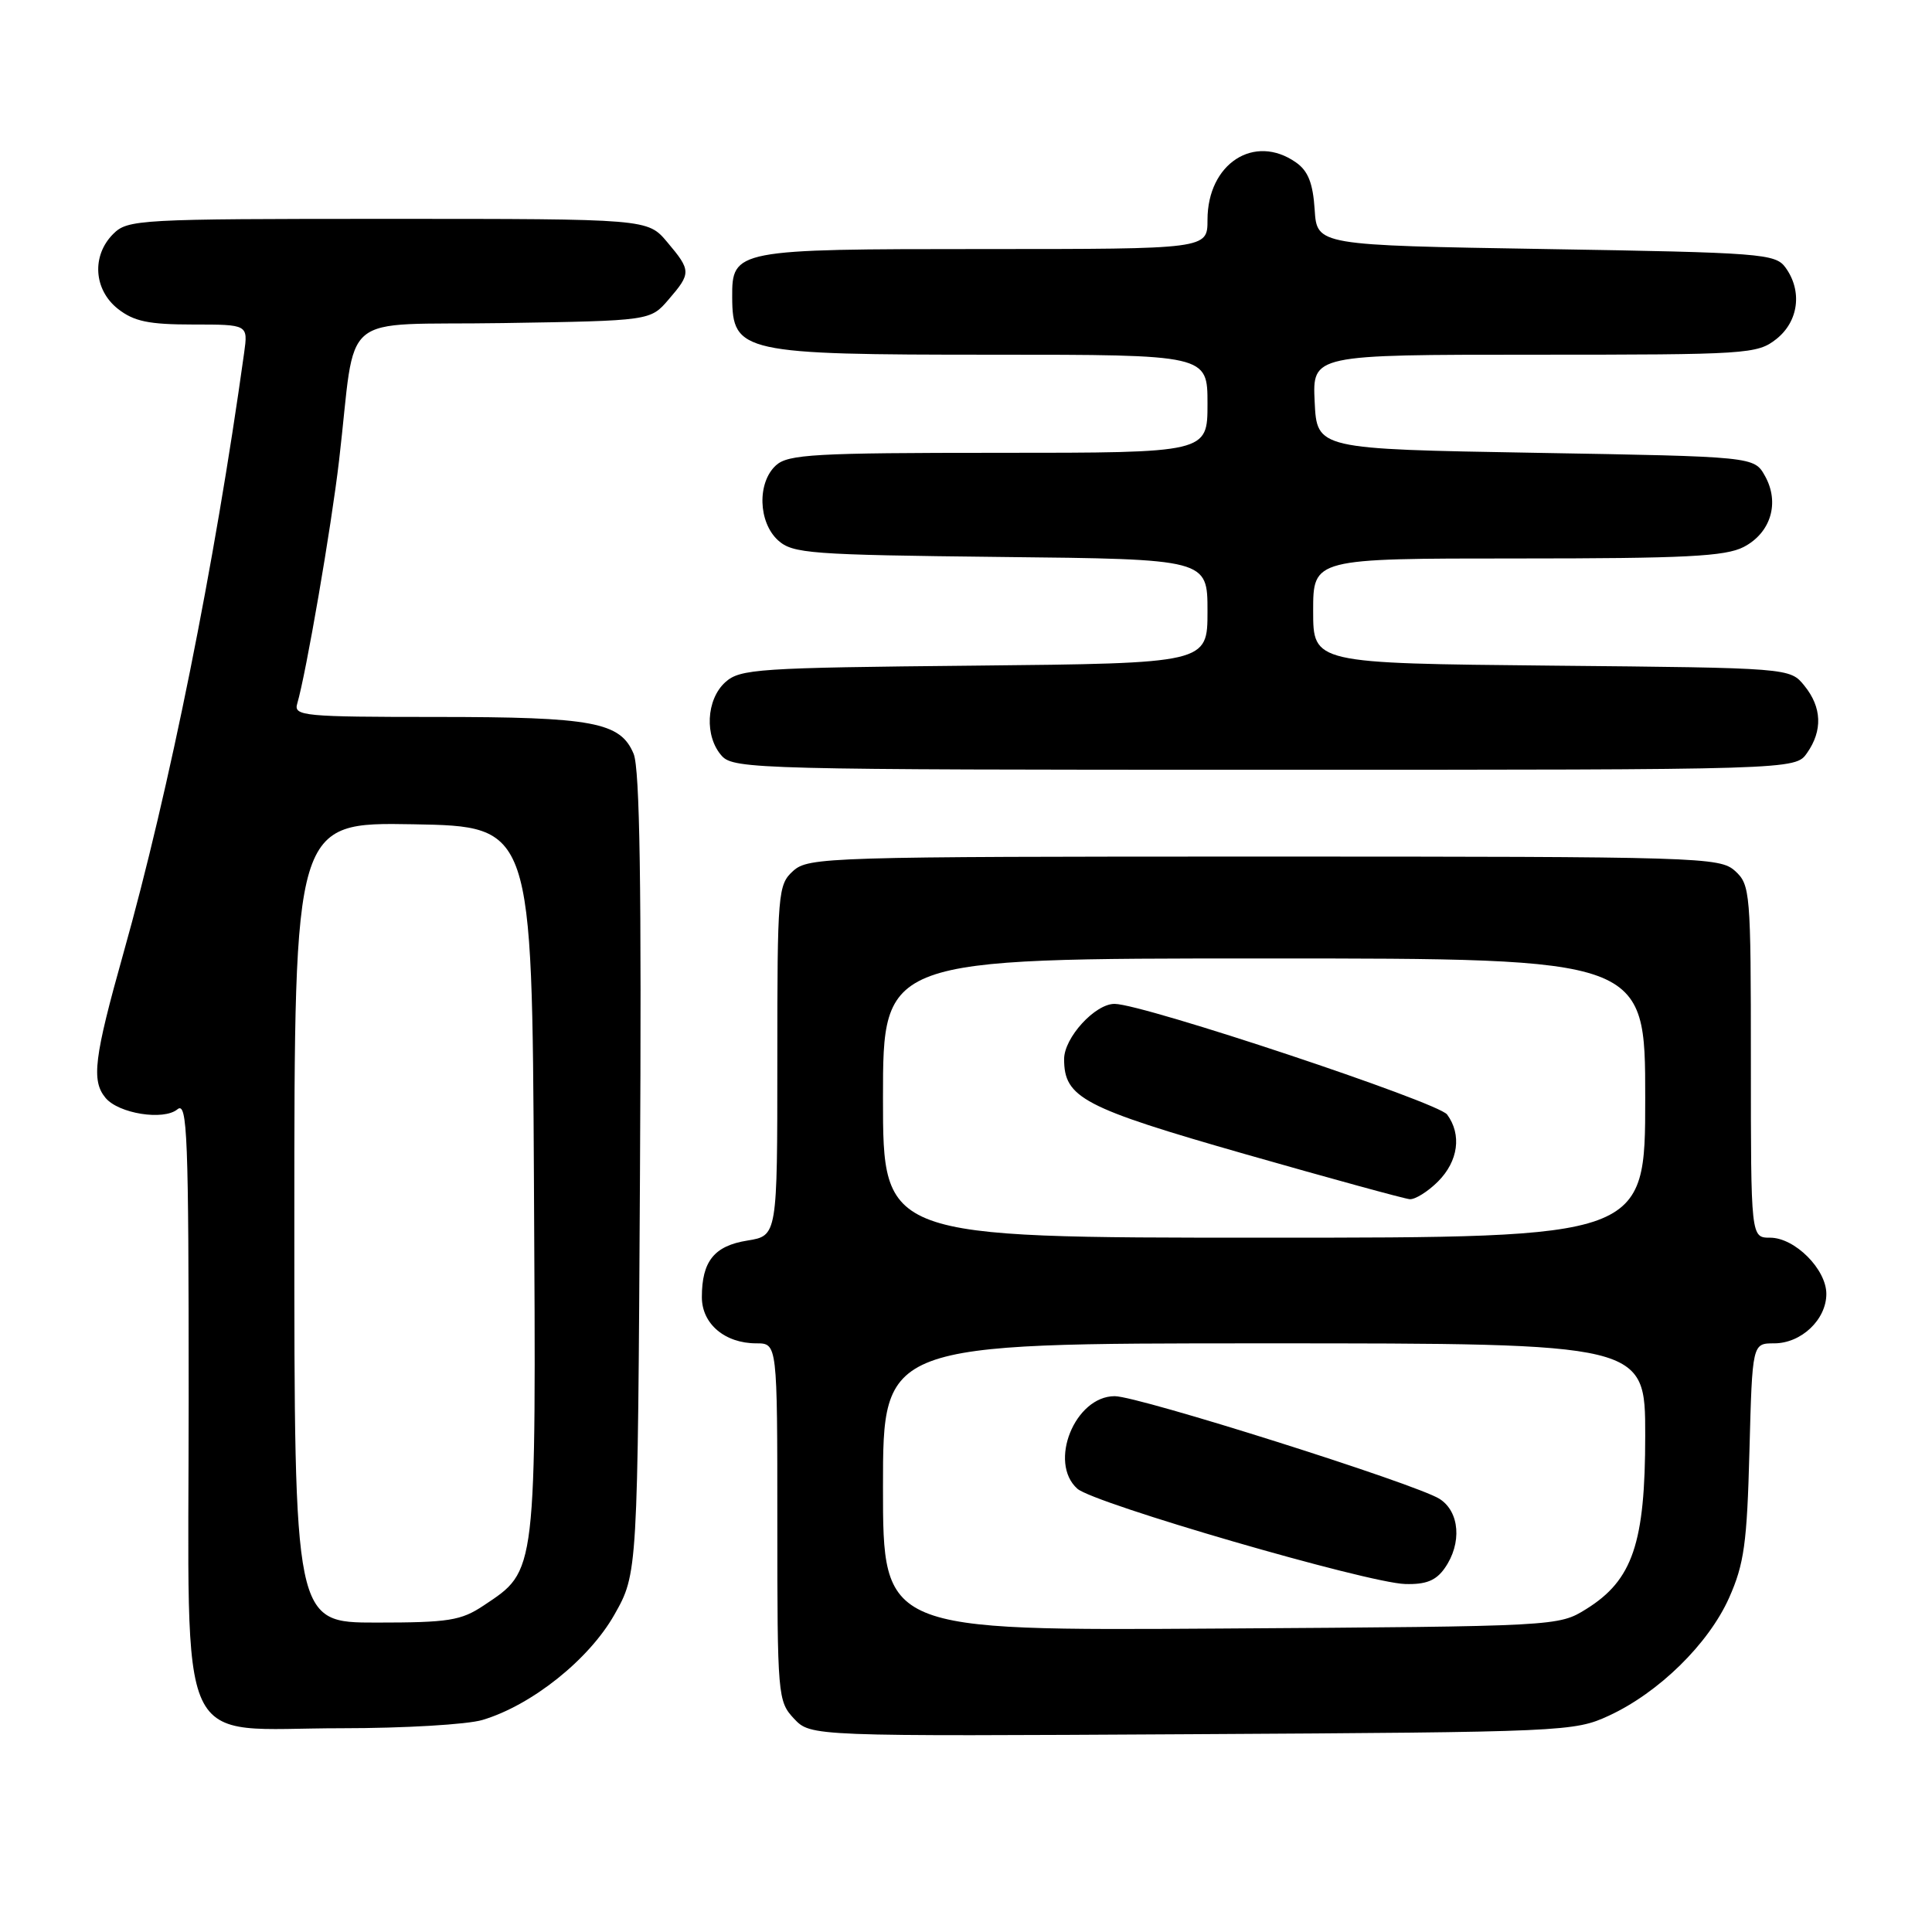 <?xml version="1.0" encoding="UTF-8" standalone="no"?>
<!DOCTYPE svg PUBLIC "-//W3C//DTD SVG 1.1//EN" "http://www.w3.org/Graphics/SVG/1.1/DTD/svg11.dtd" >
<svg xmlns="http://www.w3.org/2000/svg" xmlns:xlink="http://www.w3.org/1999/xlink" version="1.1" viewBox="0 0 256 256">
 <g >
 <path fill="currentColor"
d=" M 213.18 227.34 C 219.80 224.28 226.38 217.83 229.11 211.73 C 231.11 207.23 231.49 204.51 231.81 192.25 C 232.19 178.00 232.19 178.00 235.09 178.00 C 238.68 178.00 242.00 174.85 242.00 171.45 C 242.00 168.18 237.82 164.00 234.55 164.00 C 232.00 164.00 232.00 164.00 232.00 140.65 C 232.00 118.19 231.92 117.24 229.90 115.40 C 227.87 113.58 225.38 113.50 167.50 113.50 C 109.62 113.50 107.13 113.58 105.10 115.40 C 103.08 117.24 103.00 118.19 103.00 140.53 C 103.00 163.74 103.00 163.74 99.03 164.38 C 94.64 165.08 93.00 167.12 93.00 171.88 C 93.00 175.42 96.05 178.00 100.22 178.00 C 103.00 178.00 103.00 178.00 103.00 201.69 C 103.00 224.76 103.06 225.43 105.21 227.73 C 107.43 230.08 107.43 230.08 157.96 229.79 C 207.33 229.51 208.61 229.45 213.18 227.34 Z  M 63.94 227.90 C 70.46 225.95 78.03 219.91 81.40 213.97 C 84.50 208.50 84.50 208.50 84.80 155.58 C 85.02 117.51 84.78 101.88 83.96 99.89 C 82.21 95.68 78.59 95.00 57.78 95.00 C 40.24 95.00 38.90 94.87 39.38 93.25 C 40.55 89.29 43.90 69.86 44.93 61.00 C 47.30 40.75 44.42 43.16 66.64 42.81 C 86.18 42.50 86.18 42.50 88.59 39.69 C 91.60 36.20 91.59 35.85 88.41 32.08 C 85.82 29.00 85.82 29.00 51.41 29.00 C 18.33 29.00 16.92 29.08 15.00 31.00 C 12.12 33.88 12.41 38.39 15.63 40.93 C 17.75 42.59 19.70 43.00 25.57 43.00 C 32.87 43.00 32.87 43.00 32.35 46.75 C 28.44 74.86 22.46 104.61 16.35 126.32 C 12.46 140.17 12.09 143.19 13.98 145.47 C 15.71 147.56 21.68 148.51 23.51 146.99 C 24.83 145.90 25.00 150.39 25.00 185.30 C 25.00 233.46 22.93 229.00 45.27 229.00 C 53.52 229.00 61.92 228.51 63.94 227.90 Z  M 239.44 99.78 C 241.53 96.80 241.41 93.72 239.09 90.86 C 237.18 88.50 237.18 88.50 205.59 88.20 C 174.00 87.89 174.00 87.89 174.00 80.95 C 174.00 74.00 174.00 74.00 201.05 74.00 C 223.28 74.00 228.62 73.73 231.04 72.48 C 234.65 70.61 235.85 66.61 233.87 63.07 C 232.43 60.50 232.43 60.50 203.46 60.00 C 174.50 59.50 174.50 59.50 174.20 53.25 C 173.90 47.00 173.90 47.00 203.32 47.00 C 231.56 47.00 232.84 46.92 235.37 44.93 C 238.33 42.59 238.85 38.55 236.58 35.44 C 235.25 33.61 233.39 33.47 204.83 33.00 C 174.50 32.50 174.50 32.50 174.20 27.77 C 173.97 24.27 173.33 22.64 171.72 21.52 C 166.20 17.65 160.00 21.68 160.00 29.13 C 160.00 33.00 160.00 33.00 130.33 33.00 C 97.43 33.00 96.98 33.09 97.02 39.40 C 97.05 46.72 98.33 47.00 131.43 47.00 C 160.00 47.00 160.00 47.00 160.00 53.50 C 160.00 60.00 160.00 60.00 132.33 60.00 C 107.98 60.00 104.44 60.20 102.83 61.65 C 100.31 63.93 100.46 69.20 103.10 71.60 C 105.05 73.35 107.30 73.52 132.60 73.80 C 160.00 74.09 160.00 74.09 160.00 80.99 C 160.00 87.89 160.00 87.89 129.10 88.20 C 100.36 88.48 98.06 88.63 96.10 90.40 C 93.56 92.71 93.33 97.60 95.65 100.17 C 97.23 101.91 100.77 102.00 167.60 102.00 C 237.89 102.00 237.89 102.00 239.44 99.78 Z  M 117.00 197.04 C 117.00 178.00 117.00 178.00 167.50 178.00 C 218.00 178.00 218.00 178.00 218.00 190.18 C 218.00 204.49 216.34 209.38 210.18 213.21 C 206.51 215.49 206.40 215.50 161.75 215.79 C 117.00 216.08 117.00 216.08 117.00 197.04 Z  M 191.44 207.78 C 193.74 204.50 193.42 200.31 190.75 198.61 C 187.64 196.63 150.86 185.00 147.71 185.00 C 142.43 185.00 138.88 193.79 142.75 197.26 C 144.92 199.21 181.15 209.74 186.19 209.89 C 188.95 209.97 190.28 209.44 191.44 207.78 Z  M 117.00 145.50 C 117.00 127.00 117.00 127.00 167.50 127.00 C 218.00 127.00 218.00 127.00 218.00 145.50 C 218.00 164.00 218.00 164.00 167.50 164.00 C 117.00 164.00 117.00 164.00 117.00 145.50 Z  M 190.55 156.55 C 193.23 153.86 193.71 150.34 191.75 147.68 C 190.54 146.04 151.53 133.05 147.70 133.02 C 145.12 132.99 141.00 137.49 141.00 140.34 C 141.00 145.46 143.51 146.78 165.00 152.93 C 176.28 156.15 186.08 158.84 186.80 158.90 C 187.51 158.95 189.20 157.90 190.55 156.55 Z  M 39.00 161.97 C 39.00 108.95 39.00 108.95 54.75 109.22 C 70.50 109.50 70.50 109.50 70.75 156.50 C 71.04 208.96 71.15 208.02 64.10 212.73 C 61.09 214.74 59.47 215.00 49.85 215.00 C 39.00 215.00 39.00 215.00 39.00 161.97 Z "/>
</g>
</svg>